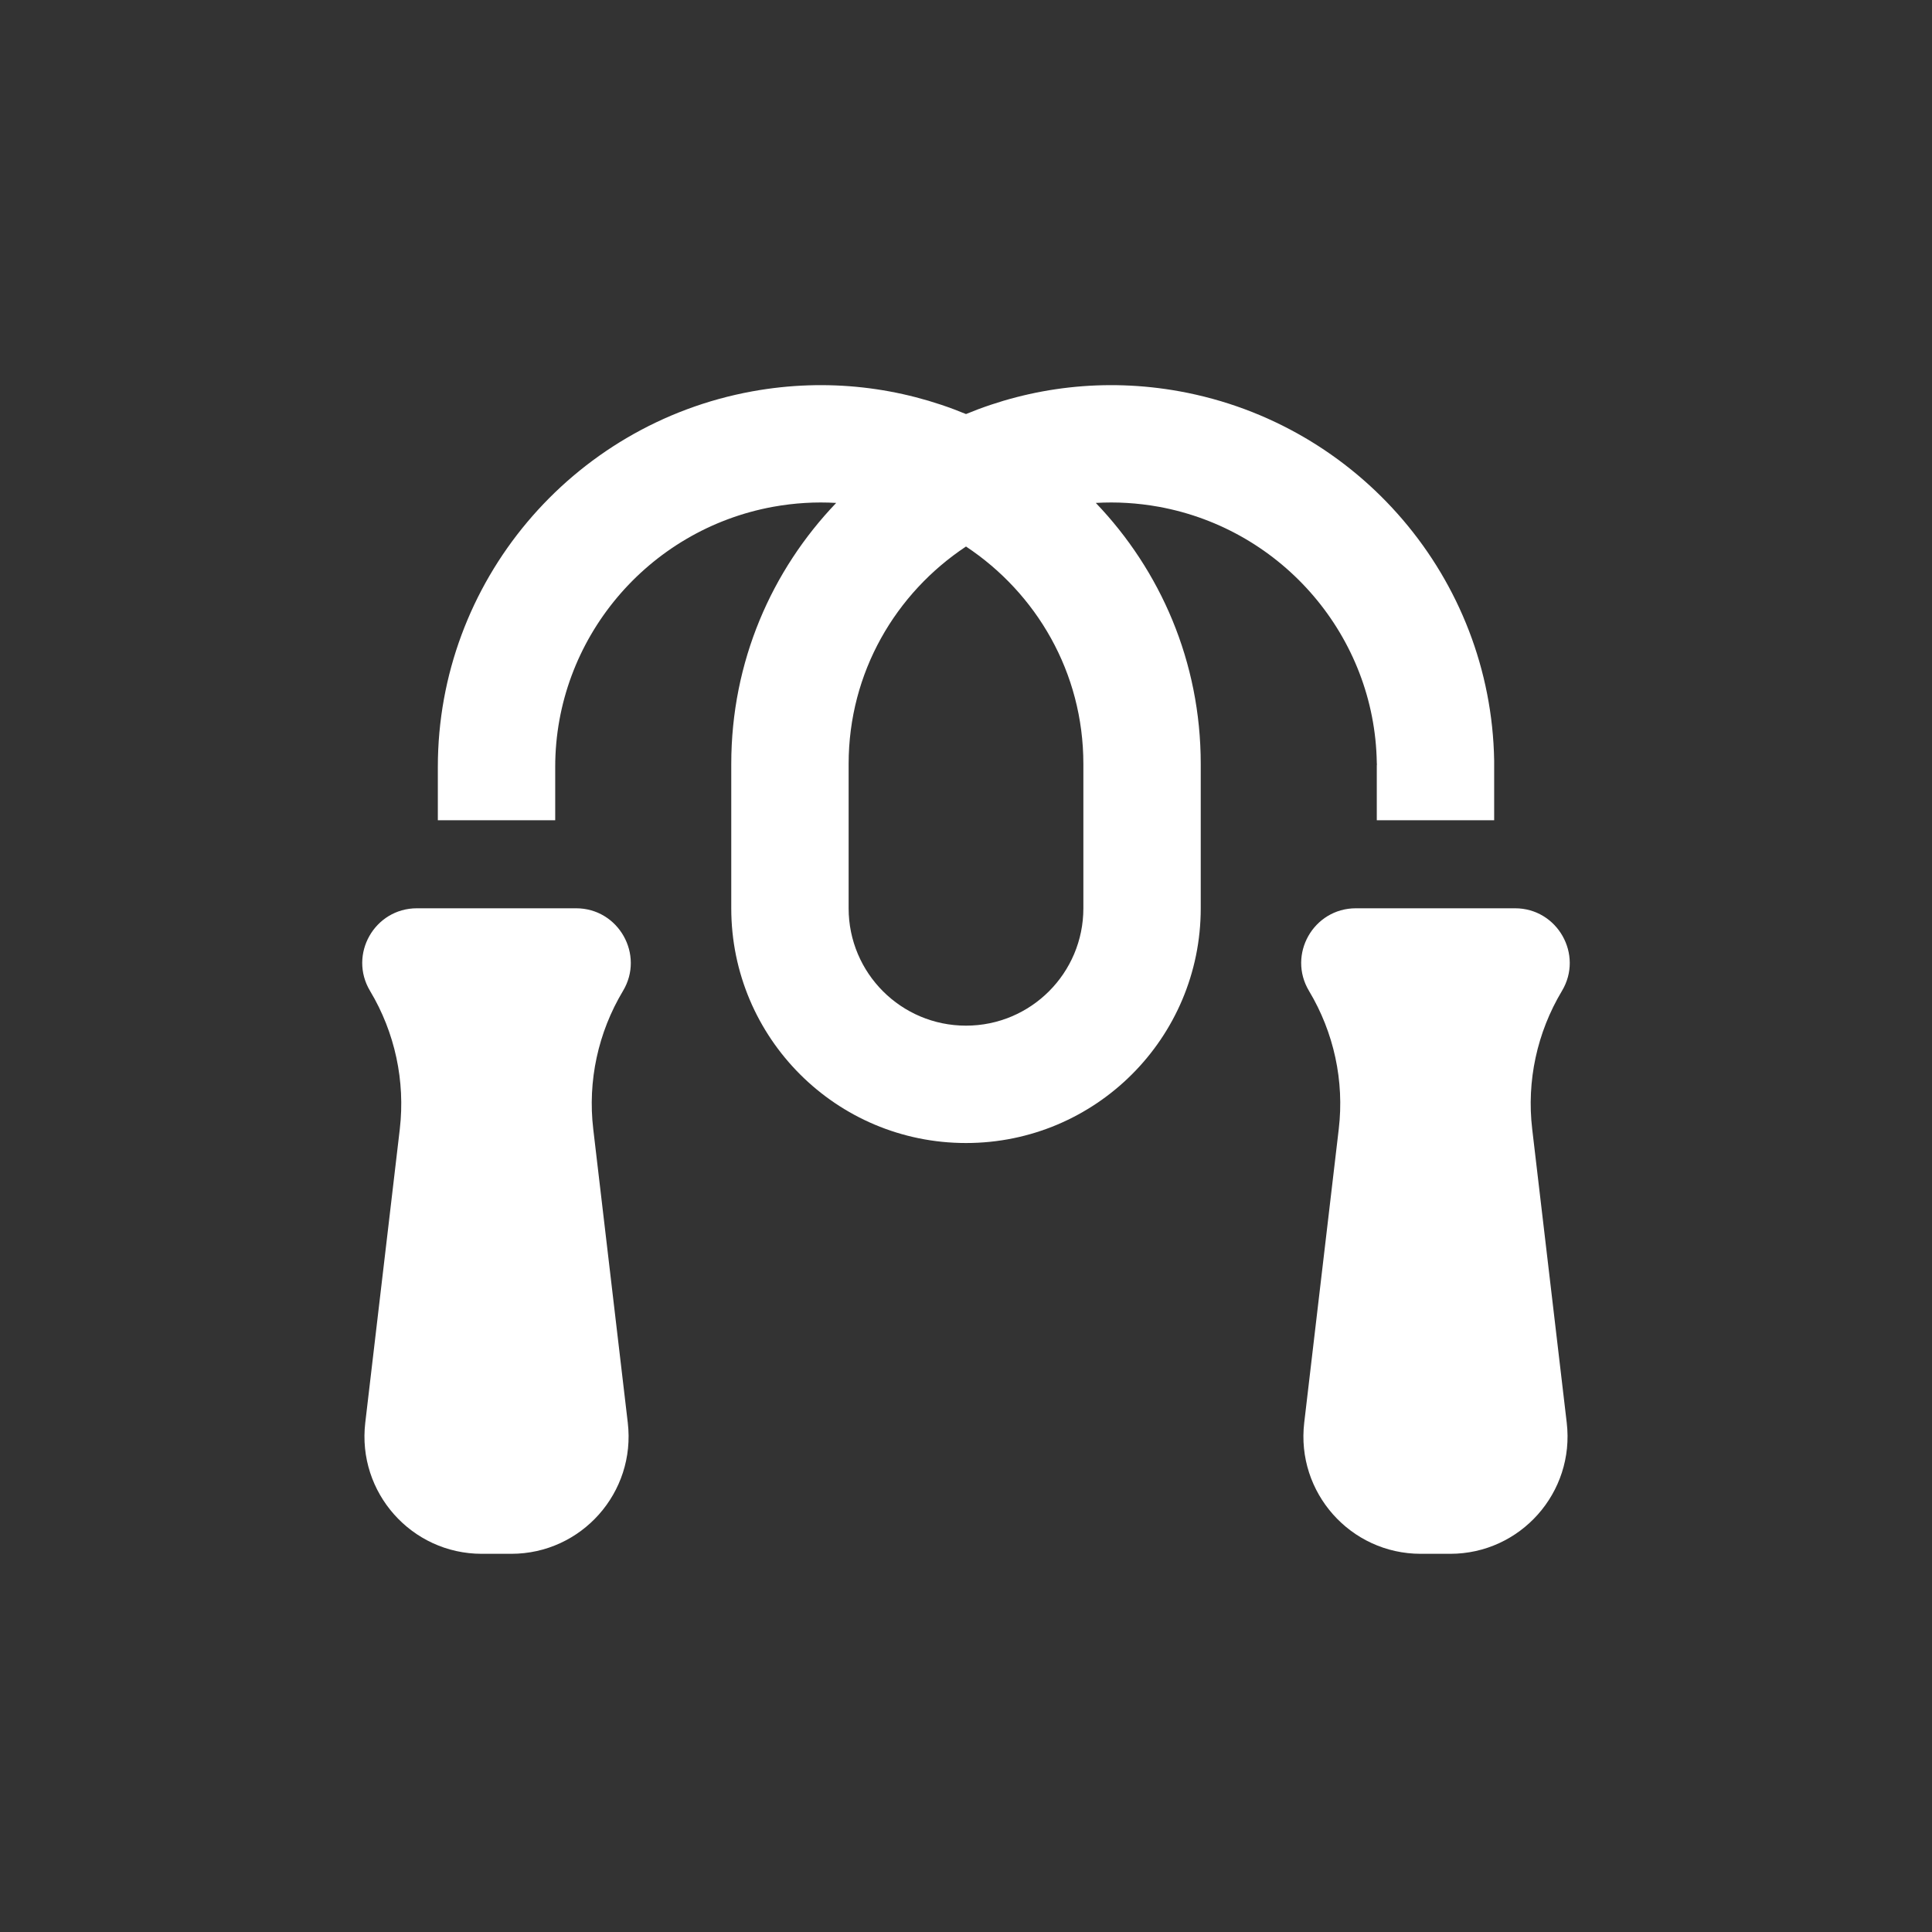 <svg width="16" height="16" viewBox="0 0 16 16" fill="none" xmlns="http://www.w3.org/2000/svg">
<rect x="0" y="0" width="16" height="16" fill="#333333" stroke="none"/>
<path fill-rule="evenodd" clip-rule="evenodd" d="M9.075 4.165C9.245 4.155 9.42 4.165 9.597 4.197C10.627 4.385 11.385 5.276 11.402 6.315C11.402 6.319 11.402 6.324 11.403 6.328C11.402 6.335 11.402 6.343 11.402 6.351V6.793H12.374V6.351C12.374 6.344 12.374 6.337 12.374 6.33C12.374 6.32 12.374 6.309 12.374 6.299C12.349 4.792 11.253 3.511 9.77 3.241C9.148 3.128 8.539 3.206 8 3.429C7.461 3.206 6.852 3.128 6.23 3.241C4.73 3.514 3.626 4.822 3.626 6.351V6.793H4.598V6.351C4.598 5.296 5.361 4.387 6.403 4.197C6.58 4.165 6.755 4.155 6.925 4.165C6.391 4.723 6.056 5.479 6.056 6.327C6.056 6.327 6.056 6.327 6.056 6.327V7.522C6.056 8.596 6.926 9.466 8 9.466C9.074 9.466 9.944 8.596 9.944 7.522V6.327C9.944 5.479 9.609 4.723 9.075 4.165ZM8 4.526C7.418 4.912 7.028 5.568 7.028 6.327C7.028 6.327 7.028 6.327 7.028 6.327V7.522C7.028 8.059 7.463 8.494 8 8.494C8.537 8.494 8.972 8.059 8.972 7.522V6.327C8.972 5.568 8.582 4.912 8 4.526ZM3.453 7.522C3.101 7.522 2.884 7.906 3.065 8.207C3.271 8.551 3.357 8.953 3.311 9.35L3.025 11.782C2.957 12.36 3.408 12.868 3.99 12.868H4.234C4.816 12.868 5.267 12.36 5.199 11.782L4.913 9.35C4.866 8.953 4.953 8.551 5.159 8.207C5.34 7.906 5.122 7.522 4.771 7.522H3.453ZM11.229 7.522C10.877 7.522 10.66 7.906 10.841 8.207C11.047 8.551 11.134 8.953 11.087 9.35L10.801 11.782C10.733 12.36 11.184 12.868 11.766 12.868H12.01C12.592 12.868 13.043 12.36 12.975 11.782L12.689 9.35C12.642 8.953 12.729 8.551 12.935 8.207C13.116 7.906 12.898 7.522 12.547 7.522H11.229Z" fill="white"/>
</svg>

